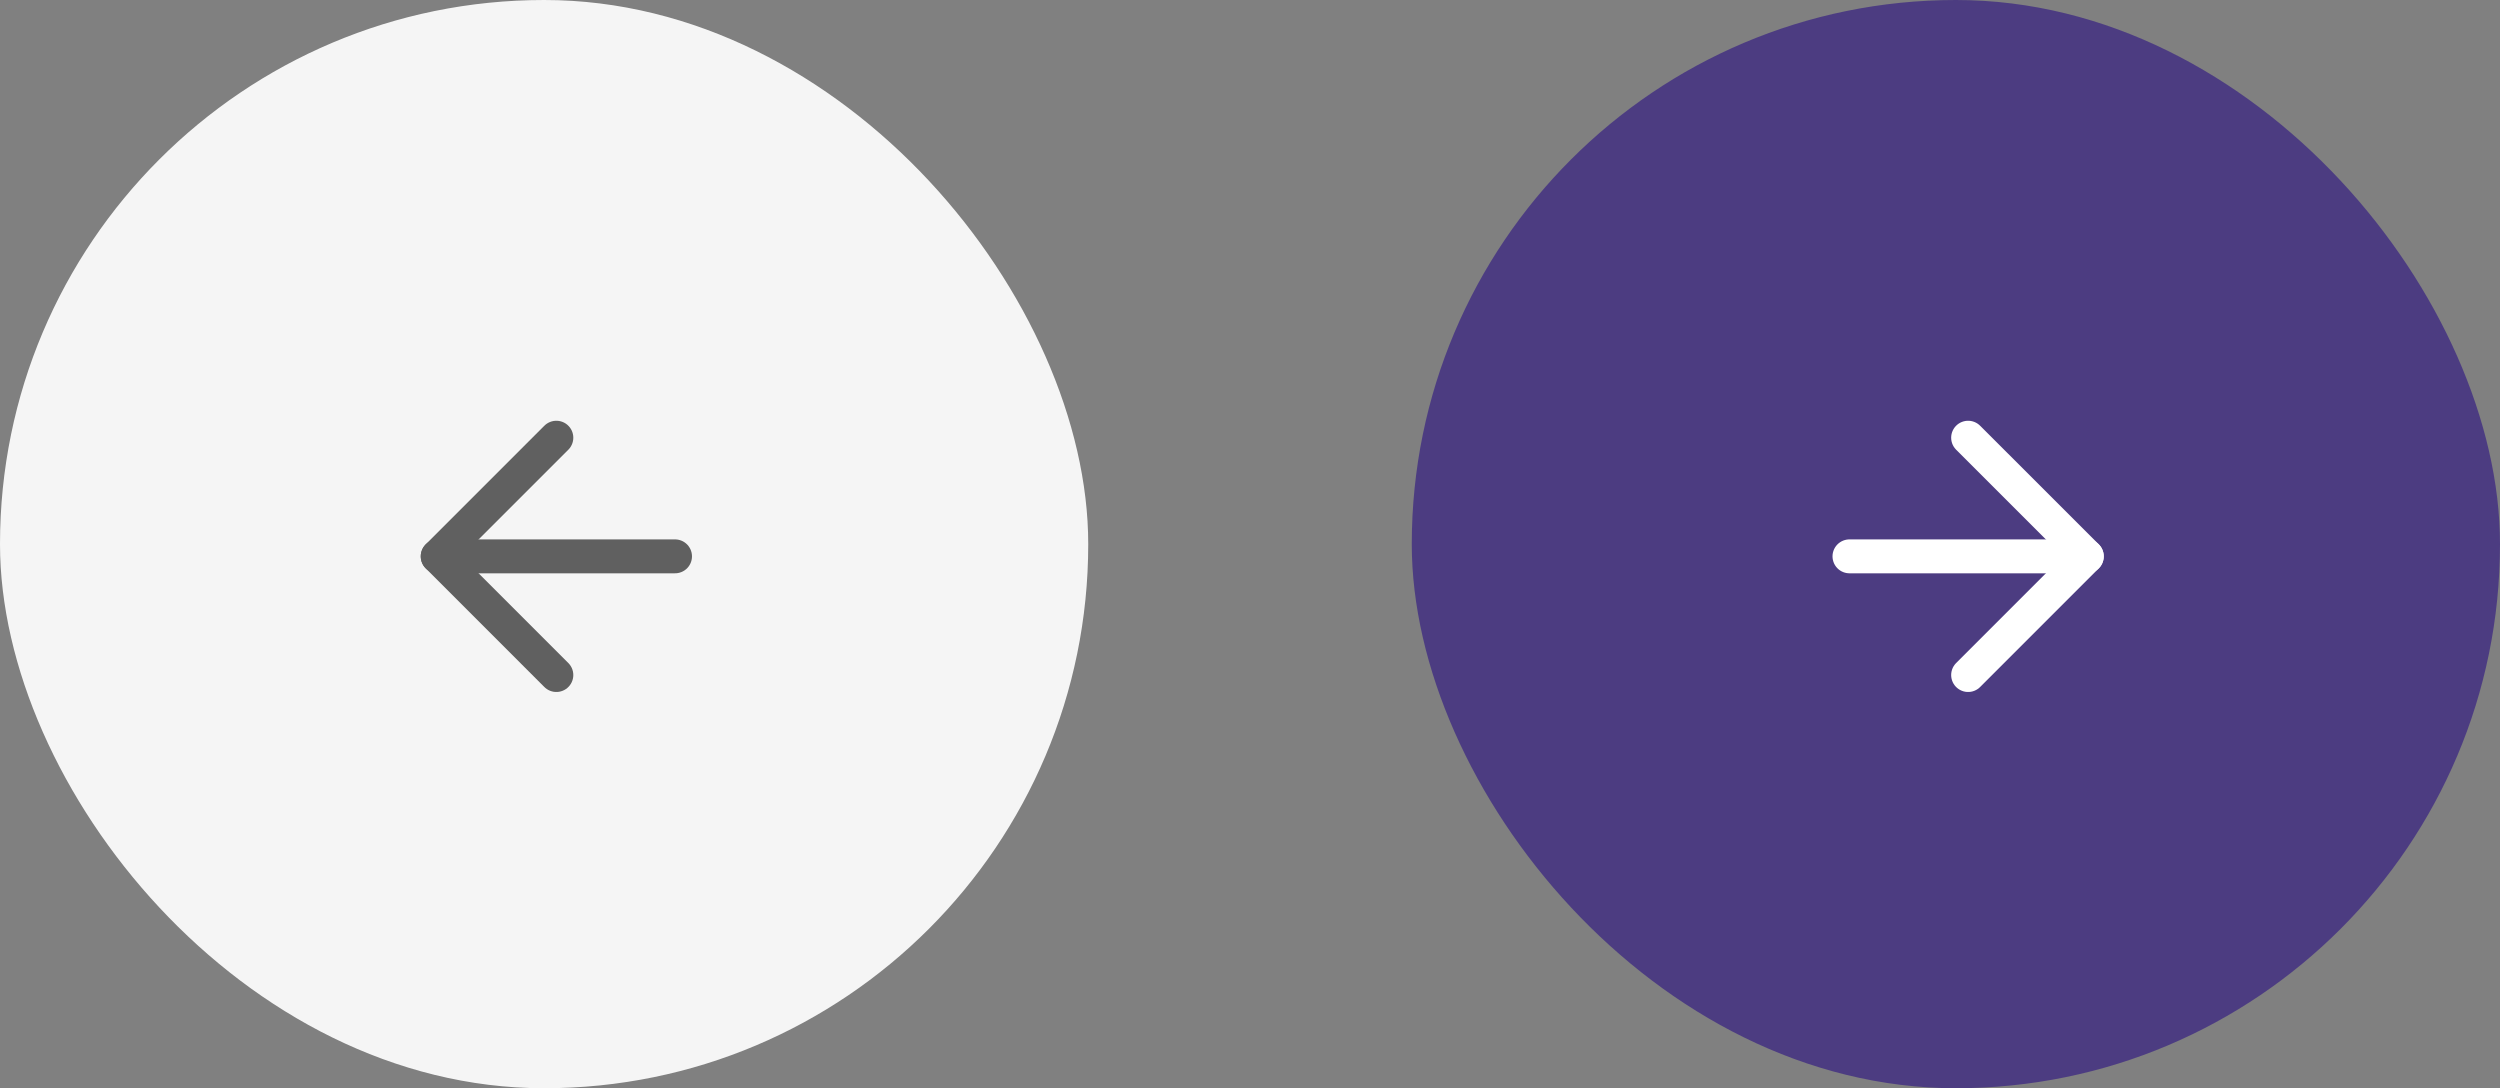 <svg width="85" height="37" viewBox="0 0 85 37" fill="none" xmlns="http://www.w3.org/2000/svg">
<rect x="0" y="0" width="85" height="37" fill="#808080" stroke="none"/>
<rect width="37" height="37" rx="18.5" fill="#F5F5F5"/>
<path d="M22.951 18.916H14.882" stroke="#606060" stroke-width="1.153" stroke-linecap="round" stroke-linejoin="round"/>
<path d="M18.916 14.882L14.882 18.916L18.916 22.951" stroke="#606060" stroke-width="1.153" stroke-linecap="round" stroke-linejoin="round"/>
<rect x="48" width="37" height="37" rx="18.5" fill="#4C3C81"/>
<path d="M62.882 18.916H70.951" stroke="white" stroke-width="1.153" stroke-linecap="round" stroke-linejoin="round"/>
<path d="M66.916 14.882L70.951 18.916L66.916 22.951" stroke="white" stroke-width="1.153" stroke-linecap="round" stroke-linejoin="round"/>
</svg>
